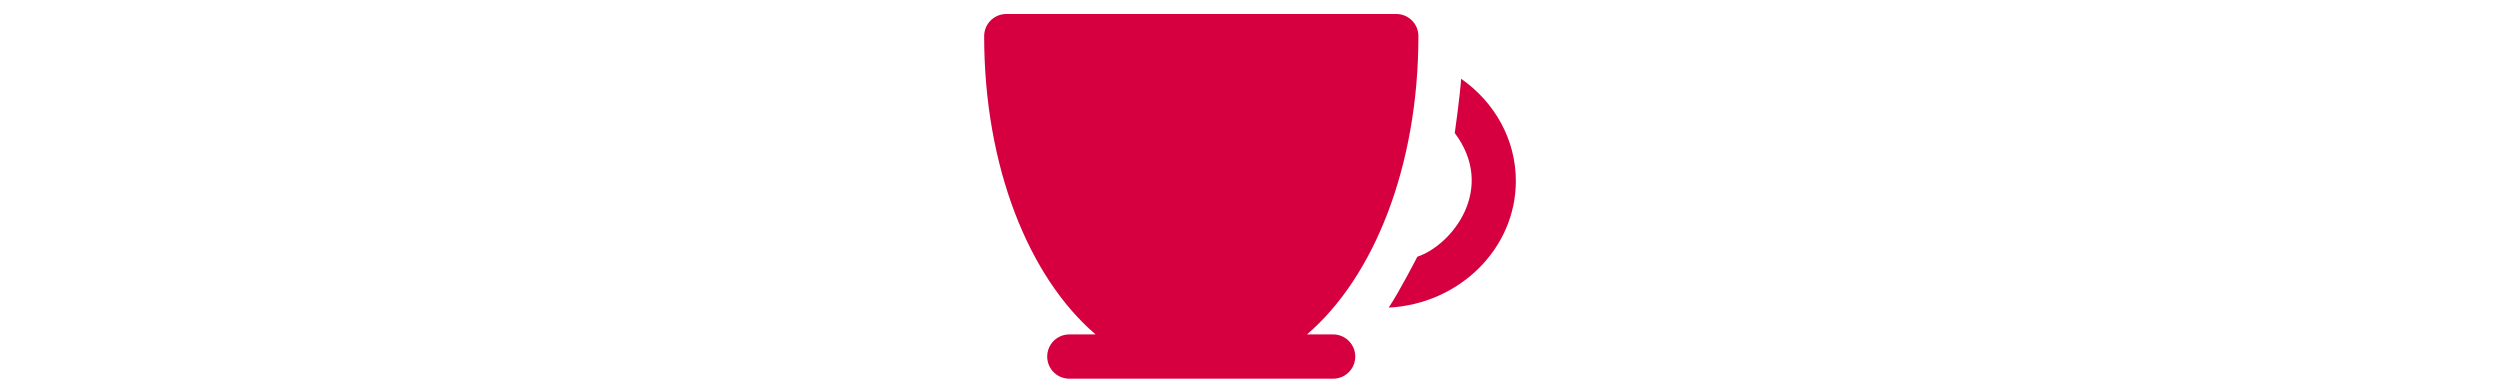 <svg version="1.1" id="Layer_1" xmlns="http://www.w3.org/2000/svg" xmlns:xlink="http://www.w3.org/1999/xlink" x="0px" y="0px" viewBox="0 0 512 360" xml:space="preserve" height="80" style="fill: #d60040;">
  <g>
    <g>
      <path d="M450.6,72.6c-1.2,17-5.9,50-5.9,50c38.5,51.2-2.3,103.2-34.5,114c0,0-16.6,32.4-26.4,46.9C449,280.1,501,229.1,501,166.8
        C501,128.5,481.4,94.1,450.6,72.6L450.6,72.6z"/>
      <path d="M332.6,308.2h-24.1c61.7-52.8,102.7-155,102.7-274.9c0-11.3-9.1-20.4-20.4-20.4H31.4C20.1,12.9,11,22,11,33.3
        c0,120,41,222.1,102.7,274.9H89.5c-11.3,0-20.4,9.1-20.4,20.4S78.2,349,89.5,349h243.1c11.3,0,20.4-9.1,20.4-20.4
        S343.9,308.2,332.6,308.2L332.6,308.2z"/>
    </g>
  </g>
</svg>